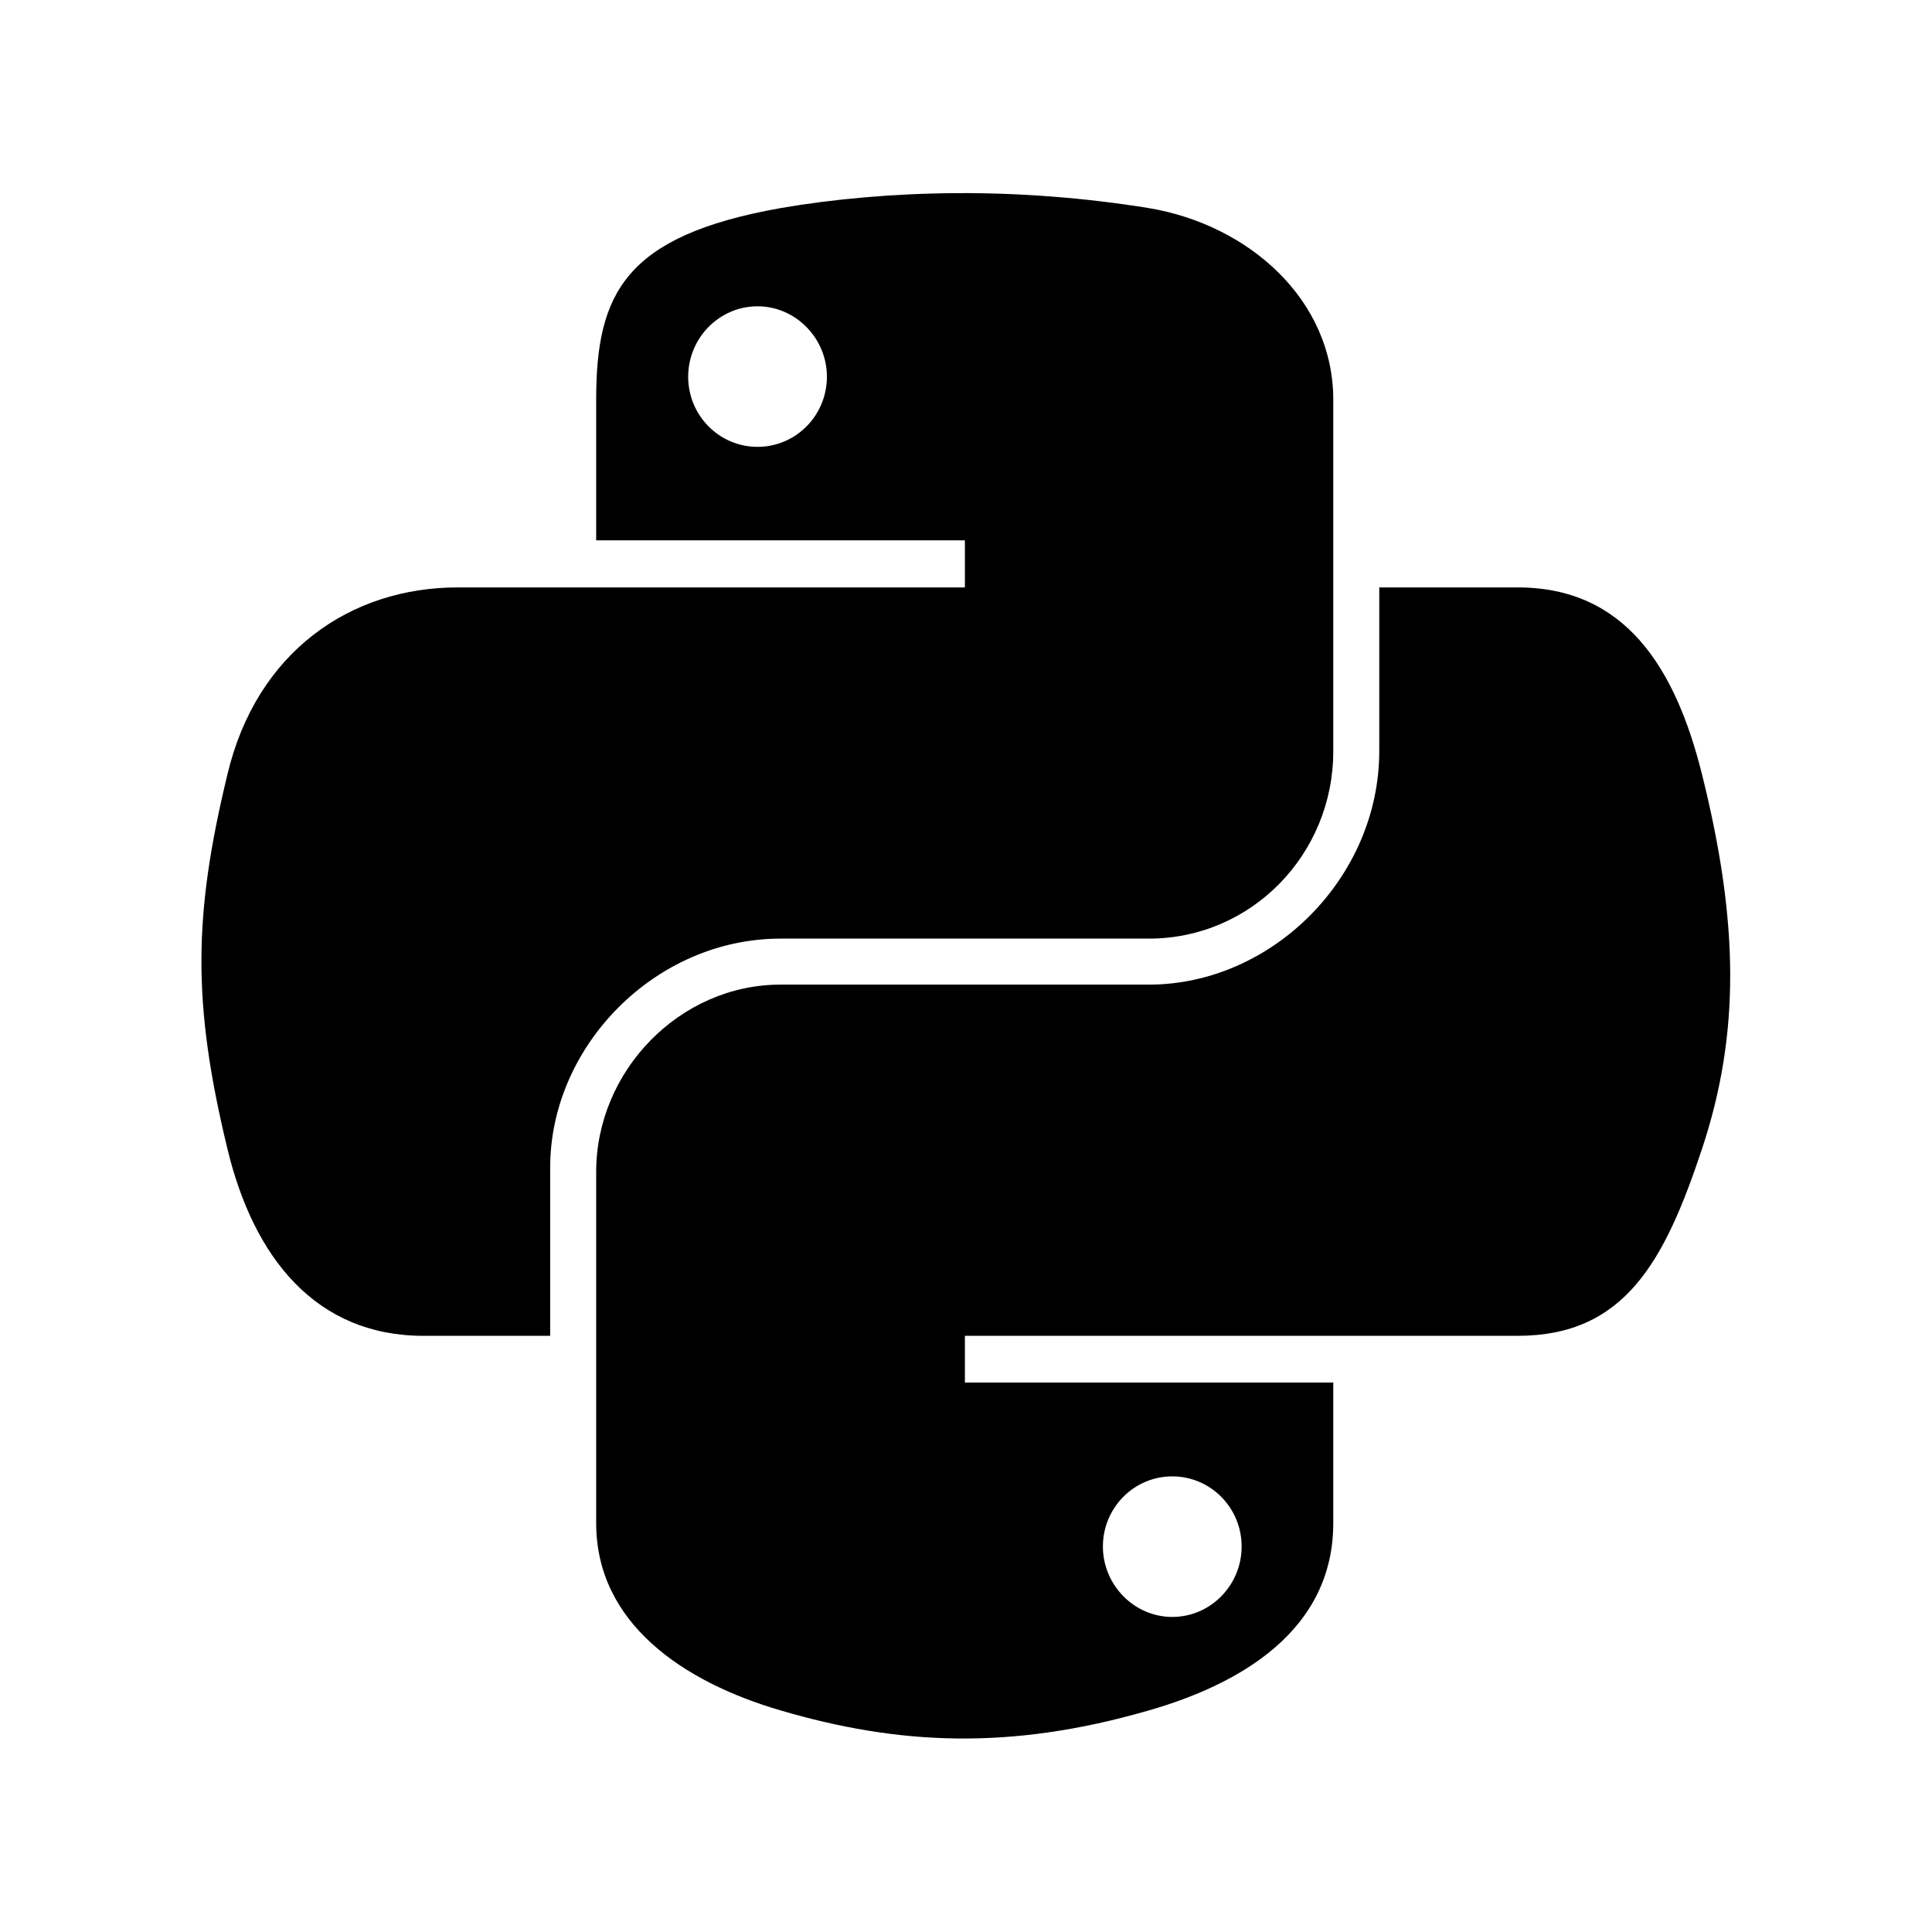 <?xml version="1.0" encoding="UTF-8" standalone="no"?>
<!-- Created with Inkscape (http://www.inkscape.org/) -->

<svg
   width="20"
   height="20"
   viewBox="0 0 5.292 5.292"
   version="1.1"
   id="svg274"
   xml:space="preserve"
   inkscape:version="1.2 (dc2aedaf03, 2022-05-15)"
   sodipodi:docname="python.svg"
   xmlns:inkscape="http://www.inkscape.org/namespaces/inkscape"
   xmlns:sodipodi="http://sodipodi.sourceforge.net/DTD/sodipodi-0.dtd"
   xmlns:xlink="http://www.w3.org/1999/xlink"
   xmlns="http://www.w3.org/2000/svg"
   xmlns:svg="http://www.w3.org/2000/svg"><sodipodi:namedview
     id="namedview276"
     pagecolor="#ffffff"
     bordercolor="#000000"
     borderopacity="0.25"
     inkscape:showpageshadow="false"
     inkscape:pageopacity="0.0"
     inkscape:pagecheckerboard="0"
     inkscape:deskcolor="#d1d1d1"
     inkscape:document-units="px"
     showgrid="true"
     inkscape:zoom="45.254837"
     inkscape:cx="13.468174"
     inkscape:cy="11.269514"
     inkscape:window-width="2560"
     inkscape:window-height="1377"
     inkscape:window-x="-8"
     inkscape:window-y="-8"
     inkscape:window-maximized="1"
     inkscape:current-layer="layer1"
     showborder="true"><inkscape:grid
       type="xygrid"
       id="grid561"
       originx="0"
       originy="0" /></sodipodi:namedview><defs
     id="defs271"><style
   id="style432">.cls-1{fill:#130754;}.cls-2{fill:#ffca00;}.cls-3{fill:#e70488;}</style><rect
   id="SVGID_1_"
   x="31.5"
   y="15.978"
   width="289"
   height="130.044" /><rect
   id="SVGID_3_"
   x="31.5"
   y="15.978"
   width="289"
   height="130.044" />
	

		<defs
   id="defs934">
			<rect
   id="rect974"
   x="31.5"
   y="15.978"
   width="289"
   height="130.044" />
		</defs>
		
		
	
			<defs
   id="defs940">
				<rect
   id="rect979"
   x="31.5"
   y="15.978"
   width="289"
   height="130.044" />
			</defs>
			<clipPath
   id="SVGID_4_">
				<use
   xlink:href="#SVGID_3_"
   overflow="visible"
   id="use942" />
			</clipPath>
			
			
			
			
			
			
			
			
		<linearGradient
   id="linearGradient2795"><stop
     style="stop-color:#b8b8b8;stop-opacity:0.498"
     offset="0"
     id="stop2797" /><stop
     style="stop-color:#7f7f7f;stop-opacity:0"
     offset="1"
     id="stop2799" /></linearGradient><linearGradient
   id="linearGradient2787"><stop
     style="stop-color:#7f7f7f;stop-opacity:0.5"
     offset="0"
     id="stop2789" /><stop
     style="stop-color:#7f7f7f;stop-opacity:0"
     offset="1"
     id="stop2791" /></linearGradient><linearGradient
   id="linearGradient3676"><stop
     style="stop-color:#b2b2b2;stop-opacity:0.5"
     offset="0"
     id="stop3678" /><stop
     style="stop-color:#b3b3b3;stop-opacity:0"
     offset="1"
     id="stop3680" /></linearGradient><linearGradient
   id="linearGradient3236"><stop
     style="stop-color:#f4f4f4;stop-opacity:1"
     offset="0"
     id="stop3244" /><stop
     style="stop-color:#ffffff;stop-opacity:1"
     offset="1"
     id="stop3240" /></linearGradient><linearGradient
   id="linearGradient4671"><stop
     style="stop-color:#ffd43b;stop-opacity:1"
     offset="0"
     id="stop4673" /><stop
     style="stop-color:#ffe873;stop-opacity:1"
     offset="1"
     id="stop4675" /></linearGradient><linearGradient
   id="linearGradient4689"><stop
     style="stop-color:#5a9fd4;stop-opacity:1"
     offset="0"
     id="stop4691" /><stop
     style="stop-color:#306998;stop-opacity:1"
     offset="1"
     id="stop4693" /></linearGradient><linearGradient
   x1="224.24"
   y1="144.757"
   x2="-65.309"
   y2="144.757"
   id="linearGradient2987"
   xlink:href="#linearGradient4671"
   gradientUnits="userSpaceOnUse"
   gradientTransform="translate(100.27,99.611)" /><linearGradient
   x1="172.942"
   y1="77.476"
   x2="26.67"
   y2="76.313"
   id="linearGradient2990"
   xlink:href="#linearGradient4689"
   gradientUnits="userSpaceOnUse"
   gradientTransform="translate(100.27,99.611)" /><linearGradient
   x1="224.24"
   y1="144.757"
   x2="-65.309"
   y2="144.757"
   id="linearGradient2255"
   xlink:href="#linearGradient4671"
   gradientUnits="userSpaceOnUse"
   gradientTransform="matrix(0.563,0,0,0.568,-11.597,-7.61)" /><linearGradient
   x1="172.942"
   y1="76.176"
   x2="26.67"
   y2="76.313"
   id="linearGradient2258"
   xlink:href="#linearGradient4689"
   gradientUnits="userSpaceOnUse"
   gradientTransform="matrix(0.563,0,0,0.568,-11.597,-7.61)" /><radialGradient
   cx="61.519"
   cy="132.286"
   r="29.037"
   fx="61.519"
   fy="132.286"
   id="radialGradient2801"
   xlink:href="#linearGradient2795"
   gradientUnits="userSpaceOnUse"
   gradientTransform="matrix(1,0,0,0.178,0,108.743)" /><linearGradient
   x1="150.961"
   y1="192.352"
   x2="112.031"
   y2="137.273"
   id="linearGradient1475"
   xlink:href="#linearGradient4671"
   gradientUnits="userSpaceOnUse"
   gradientTransform="matrix(0.149,0,0,0.15,-55.982,40.806)" /><linearGradient
   x1="26.649"
   y1="20.604"
   x2="135.665"
   y2="114.398"
   id="linearGradient1478"
   xlink:href="#linearGradient4689"
   gradientUnits="userSpaceOnUse"
   gradientTransform="matrix(0.149,0,0,0.15,-14.255,-18.327)" /><radialGradient
   cx="61.519"
   cy="132.286"
   r="29.037"
   fx="61.519"
   fy="132.286"
   id="radialGradient1480"
   xlink:href="#linearGradient2795"
   gradientUnits="userSpaceOnUse"
   gradientTransform="matrix(0,-0.063,0.279,1.0031798e-7,-74.161,81.595)" /></defs><g
     inkscape:label="Layer 1"
     inkscape:groupmode="layer"
     id="layer1">
			
		<path
   id="path1948"
   style="fill:#000000;fill-opacity:1;stroke-width:0.038;stroke:none"
   d="M 2.621,0.529 C 2.448,0.53 2.283,0.545 2.138,0.57 1.711,0.646 1.633,0.804 1.633,1.095 v 0.385 h 1.01 V 1.609 h -1.01 -0.379 c -0.294,0 -0.551,0.176 -0.631,0.512 -0.093,0.385 -0.097,0.625 0,1.026 0.072,0.299 0.243,0.512 0.537,0.512 H 1.507 V 3.198 c 0,-0.333 0.288,-0.627 0.631,-0.627 h 1.009 c 0.281,0 0.505,-0.231 0.505,-0.513 V 1.095 c 0,-0.274 -0.231,-0.479 -0.505,-0.525 C 2.974,0.542 2.794,0.528 2.621,0.529 Z M 2.075,0.839 c 0.104,0 0.19,0.087 0.19,0.193 0,0.106 -0.085,0.192 -0.19,0.192 -0.105,0 -0.19,-0.086 -0.19,-0.192 0,-0.106 0.085,-0.193 0.19,-0.193 z M 3.778,1.609 v 0.448 c 0,0.348 -0.295,0.64 -0.631,0.64 H 2.138 c -0.276,0 -0.505,0.236 -0.505,0.513 v 0.962 c 0,0.274 0.238,0.435 0.505,0.513 0.32,0.094 0.626,0.111 1.009,0 C 3.401,4.612 3.652,4.464 3.652,4.172 V 3.787 H 2.643 V 3.659 h 1.009 0.505 c 0.294,0 0.403,-0.205 0.505,-0.512 0.105,-0.316 0.101,-0.621 0,-1.026 C 4.589,1.828 4.451,1.609 4.157,1.609 Z m -0.567,2.435 c 0.105,1e-7 0.19,0.086 0.19,0.192 0,0.106 -0.085,0.193 -0.19,0.193 -0.104,0 -0.19,-0.087 -0.19,-0.193 1e-7,-0.106 0.085,-0.192 0.19,-0.192 z"
   clip-path="none"
   mask="none" /><path
   id="path1894"
   style="opacity:0.444;fill:url(#radialGradient1480);fill-opacity:1;fill-rule:nonzero;stroke:none;stroke-width:4.079;stroke-miterlimit:4;stroke-dasharray:none;stroke-opacity:1"
   d="m -27.741,77.689 a 9.507,1.843 0 1 1 -19.013,0 9.507,1.843 0 1 1 19.013,0 z" /></g></svg>
